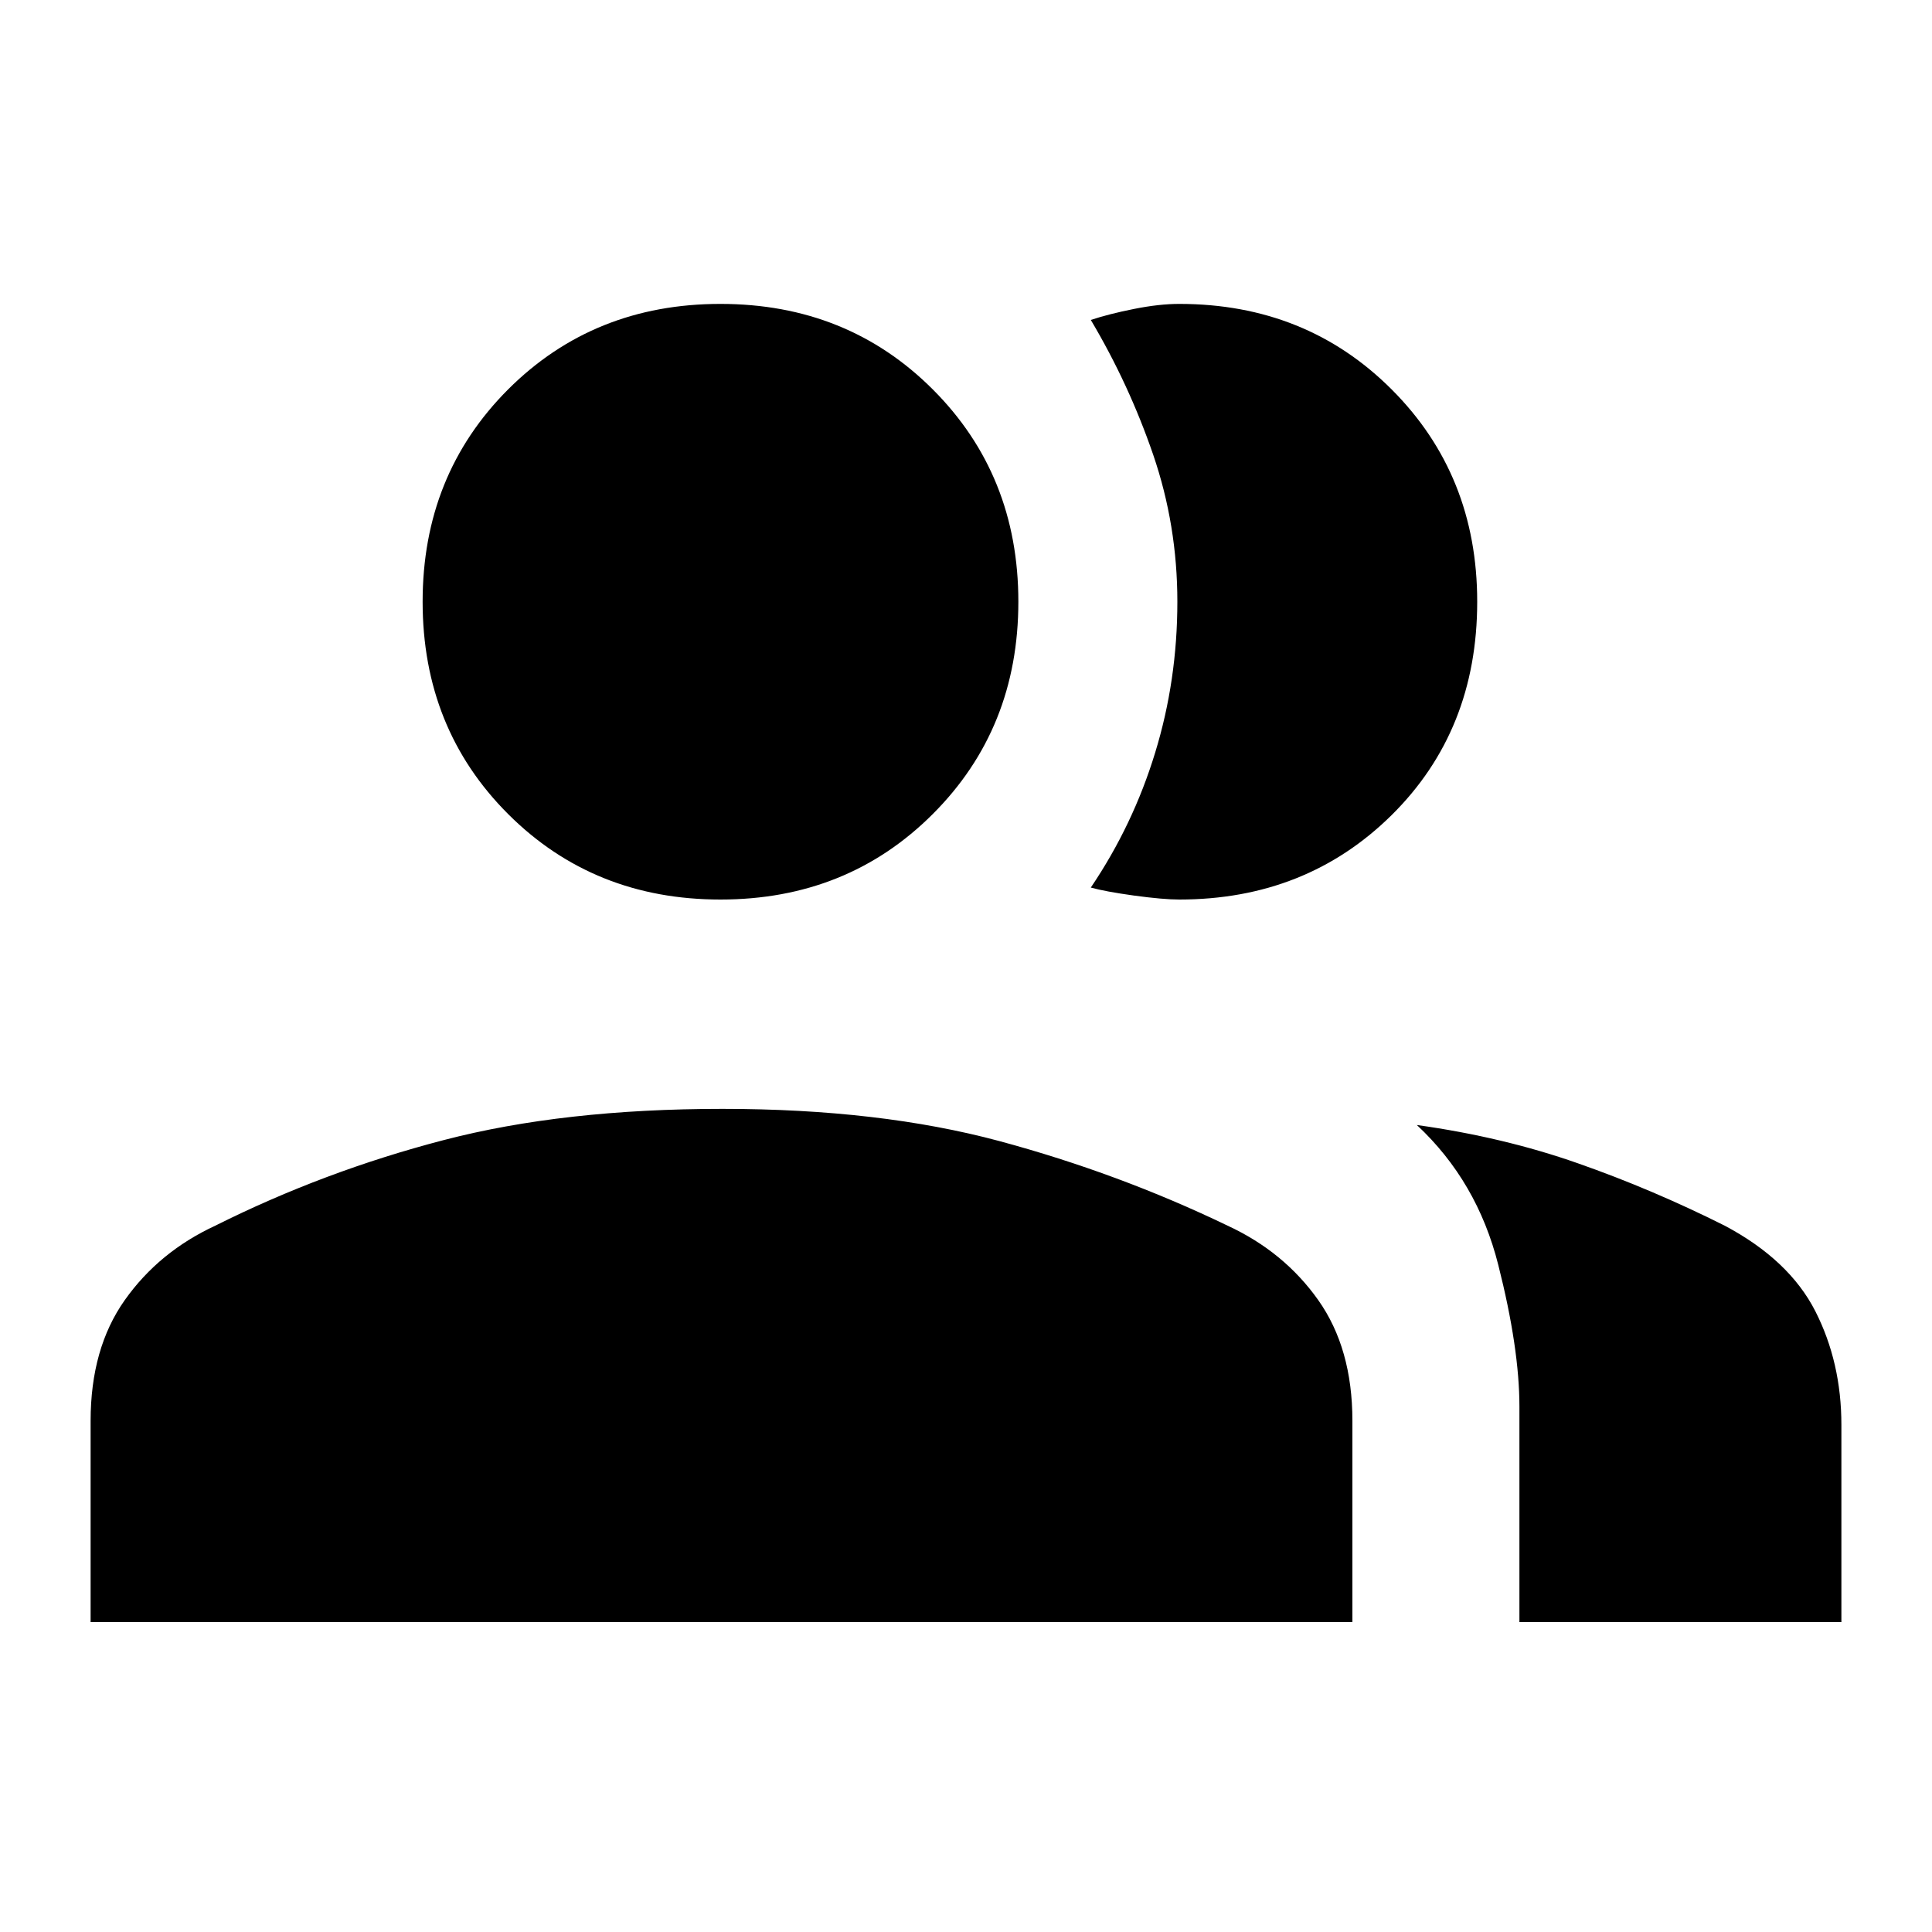 <svg xmlns="http://www.w3.org/2000/svg" height="20" width="20"><path d="M0.938 16.792V14.708Q0.938 13.958 1.292 13.458Q1.646 12.958 2.229 12.688Q3.354 12.125 4.594 11.802Q5.833 11.479 7.479 11.479Q9.104 11.479 10.344 11.812Q11.583 12.146 12.708 12.688Q13.292 12.958 13.646 13.458Q14 13.958 14 14.708V16.792ZM7.458 9.312Q6.146 9.312 5.26 8.427Q4.375 7.542 4.375 6.229Q4.375 4.917 5.26 4.031Q6.146 3.146 7.458 3.146Q8.771 3.146 9.656 4.031Q10.542 4.917 10.542 6.229Q10.542 7.542 9.656 8.427Q8.771 9.312 7.458 9.312ZM15.292 6.229Q15.292 7.562 14.406 8.438Q13.521 9.312 12.208 9.312Q12.042 9.312 11.74 9.271Q11.438 9.229 11.292 9.188Q11.729 8.542 11.958 7.792Q12.188 7.042 12.188 6.229Q12.188 5.438 11.938 4.708Q11.688 3.979 11.292 3.312Q11.479 3.25 11.74 3.198Q12 3.146 12.208 3.146Q13.521 3.146 14.406 4.031Q15.292 4.917 15.292 6.229ZM15.729 16.792V14.562Q15.729 13.958 15.51 13.094Q15.292 12.229 14.667 11.646Q15.562 11.771 16.333 12.042Q17.104 12.312 17.854 12.688Q18.521 13.042 18.792 13.573Q19.062 14.104 19.062 14.75V16.792Z"/></svg>